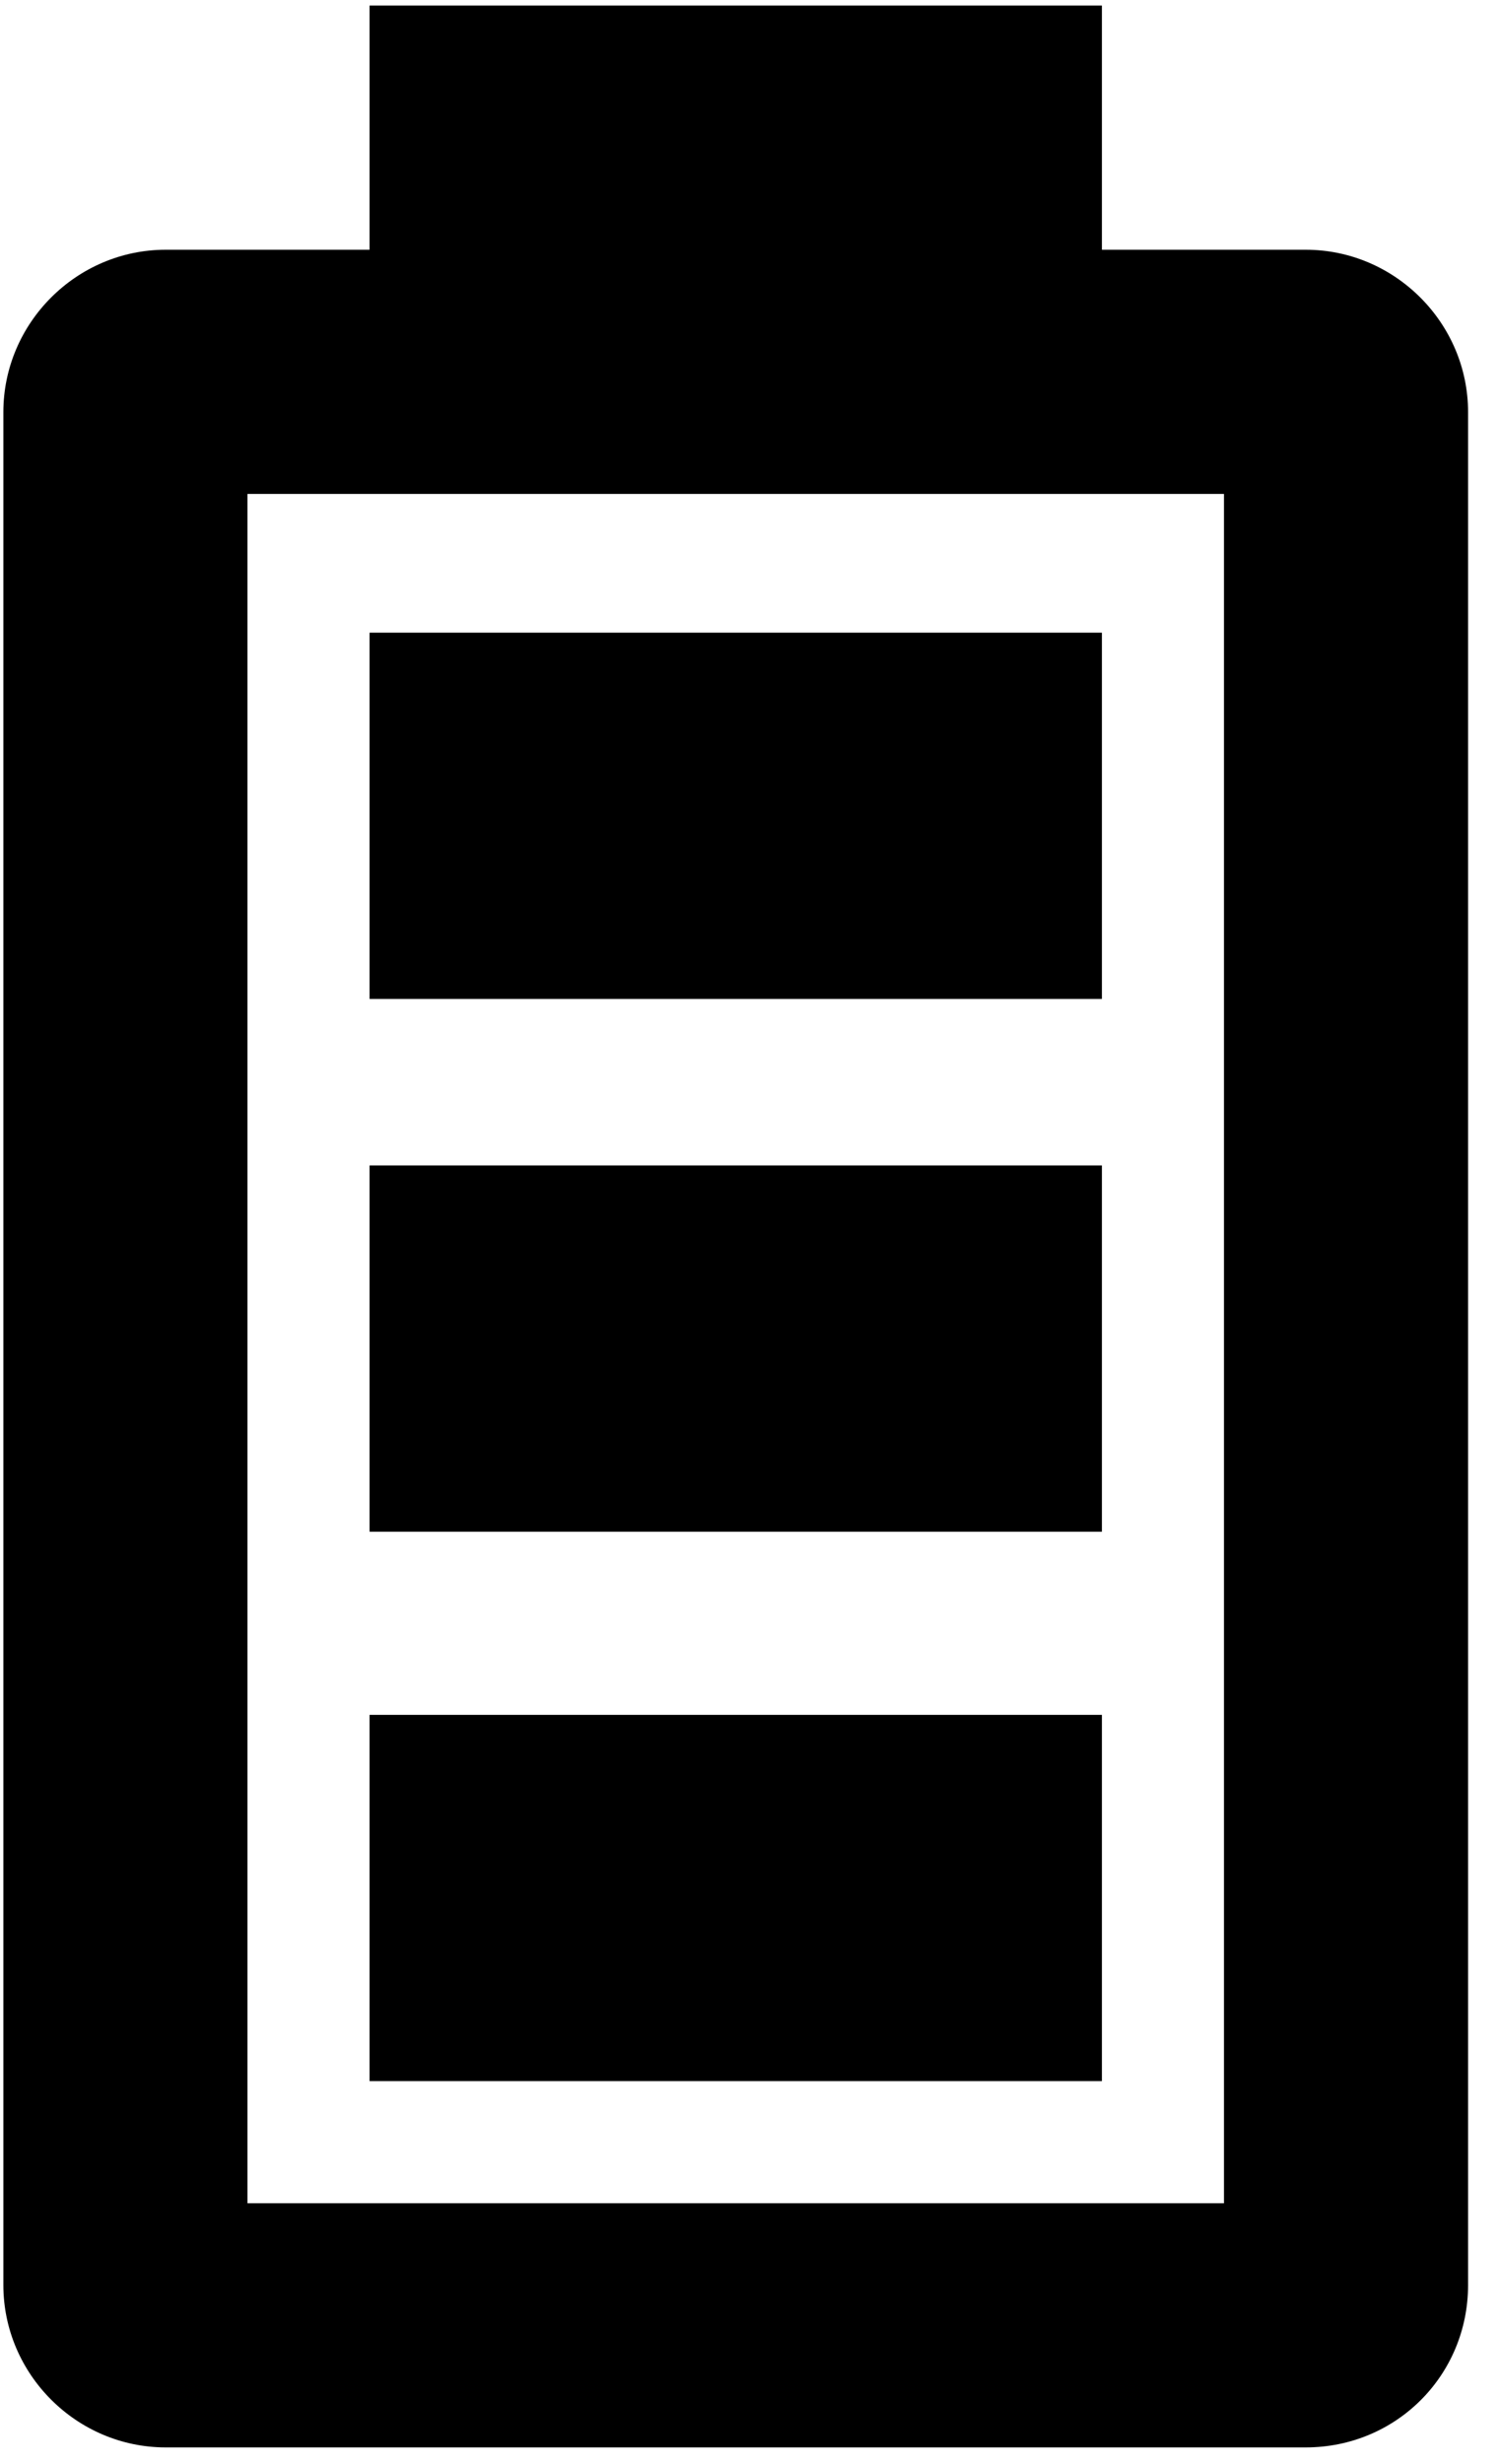 <svg width="45" height="74" viewBox="0 0 45 74" fill="none" xmlns="http://www.w3.org/2000/svg">
<path d="M36.768 66.167H7.434V14.833H36.768M39.224 7.5H33.101V0.167H11.101V7.5H4.978C2.301 7.5 0.101 9.7 0.101 12.377V68.623C0.101 71.3 2.301 73.5 4.978 73.5H39.224C41.938 73.5 44.101 71.337 44.101 68.623V12.377C44.101 9.7 41.901 7.5 39.224 7.5ZM33.101 51.5H11.101V62.5H33.101V51.5ZM33.101 35H11.101V46H33.101V35Z" fill="black"/>
<path d="M11.101 19H33.101V30H11.101V19Z" fill="black"/>
</svg>
